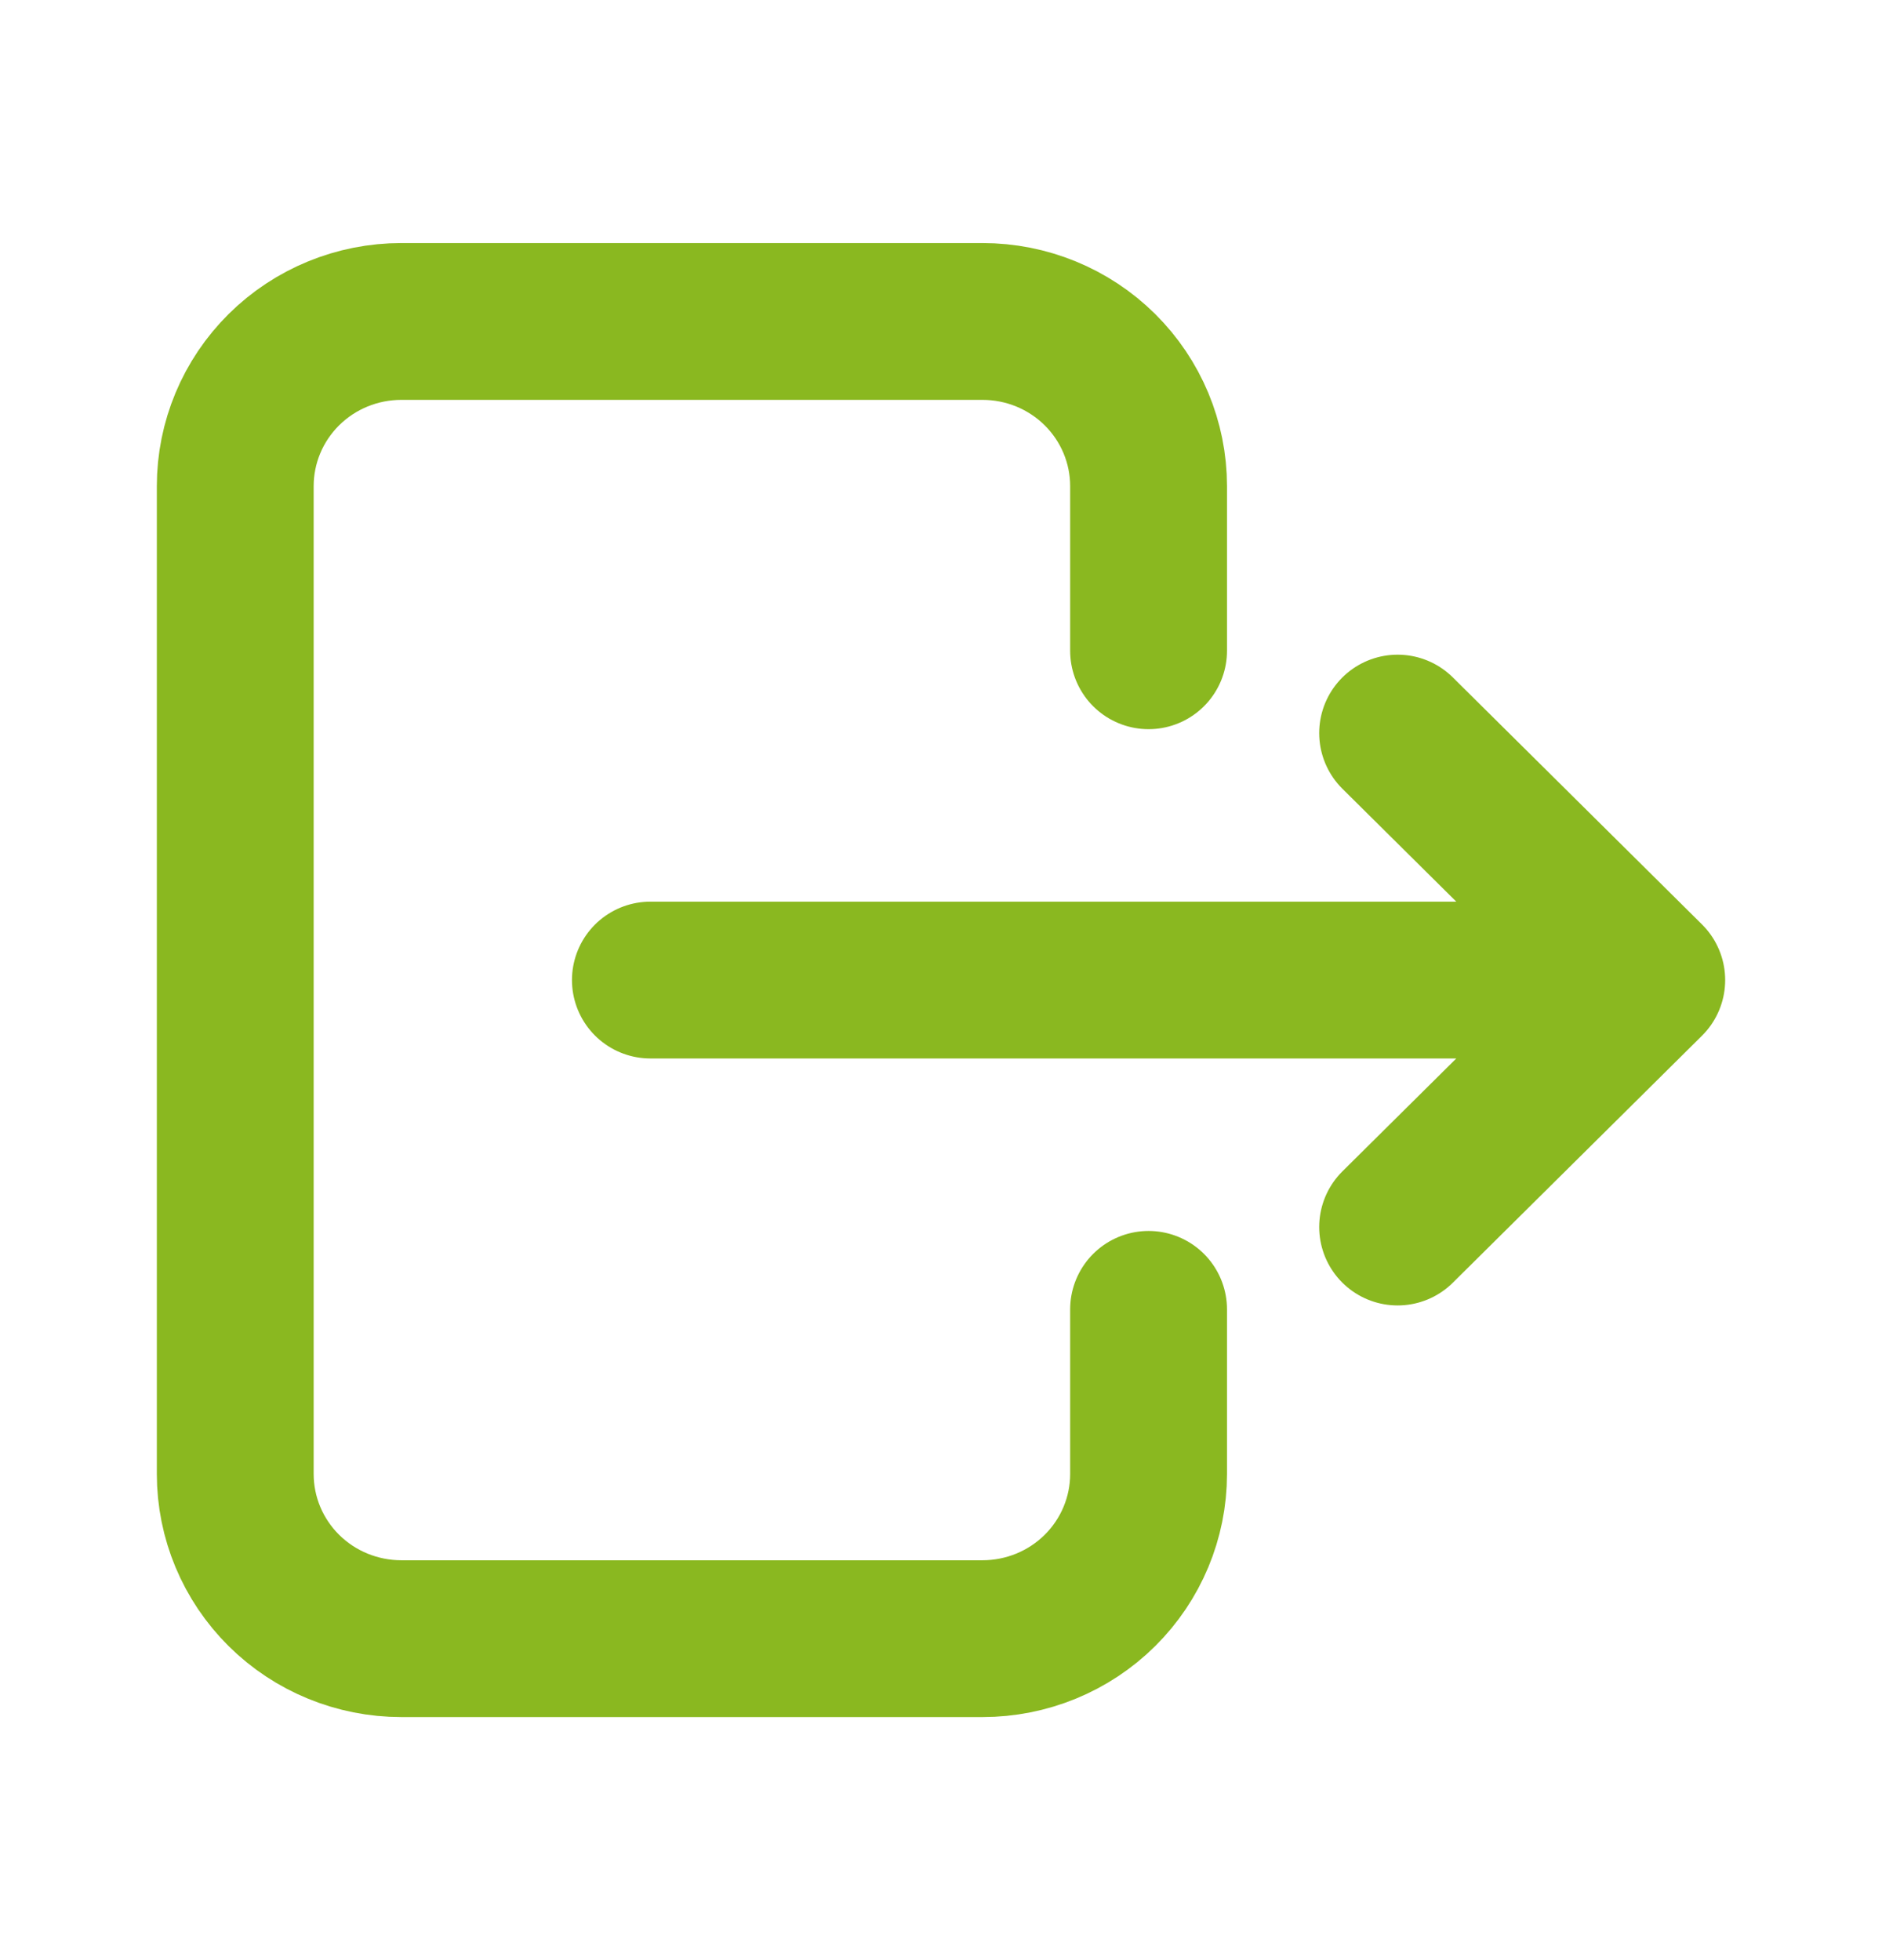 <svg width="24" height="25" viewBox="0 0 24 25" fill="none" xmlns="http://www.w3.org/2000/svg">
<path d="M14.647 8.3V6.2C14.647 5.643 14.424 5.109 14.027 4.715C13.63 4.321 13.091 4.1 12.529 4.1H5.118C4.556 4.1 4.017 4.321 3.62 4.715C3.223 5.109 3 5.643 3 6.2V18.8C3 19.357 3.223 19.891 3.62 20.285C4.017 20.679 4.556 20.9 5.118 20.9H12.529C13.091 20.9 13.63 20.679 14.027 20.285C14.424 19.891 14.647 19.357 14.647 18.8V16.7M8.294 12.5H21M21 12.5L17.823 9.35M21 12.5L17.823 15.65" stroke="#8AB820" stroke-width="2" stroke-linecap="round" stroke-linejoin="round"/>
</svg>
